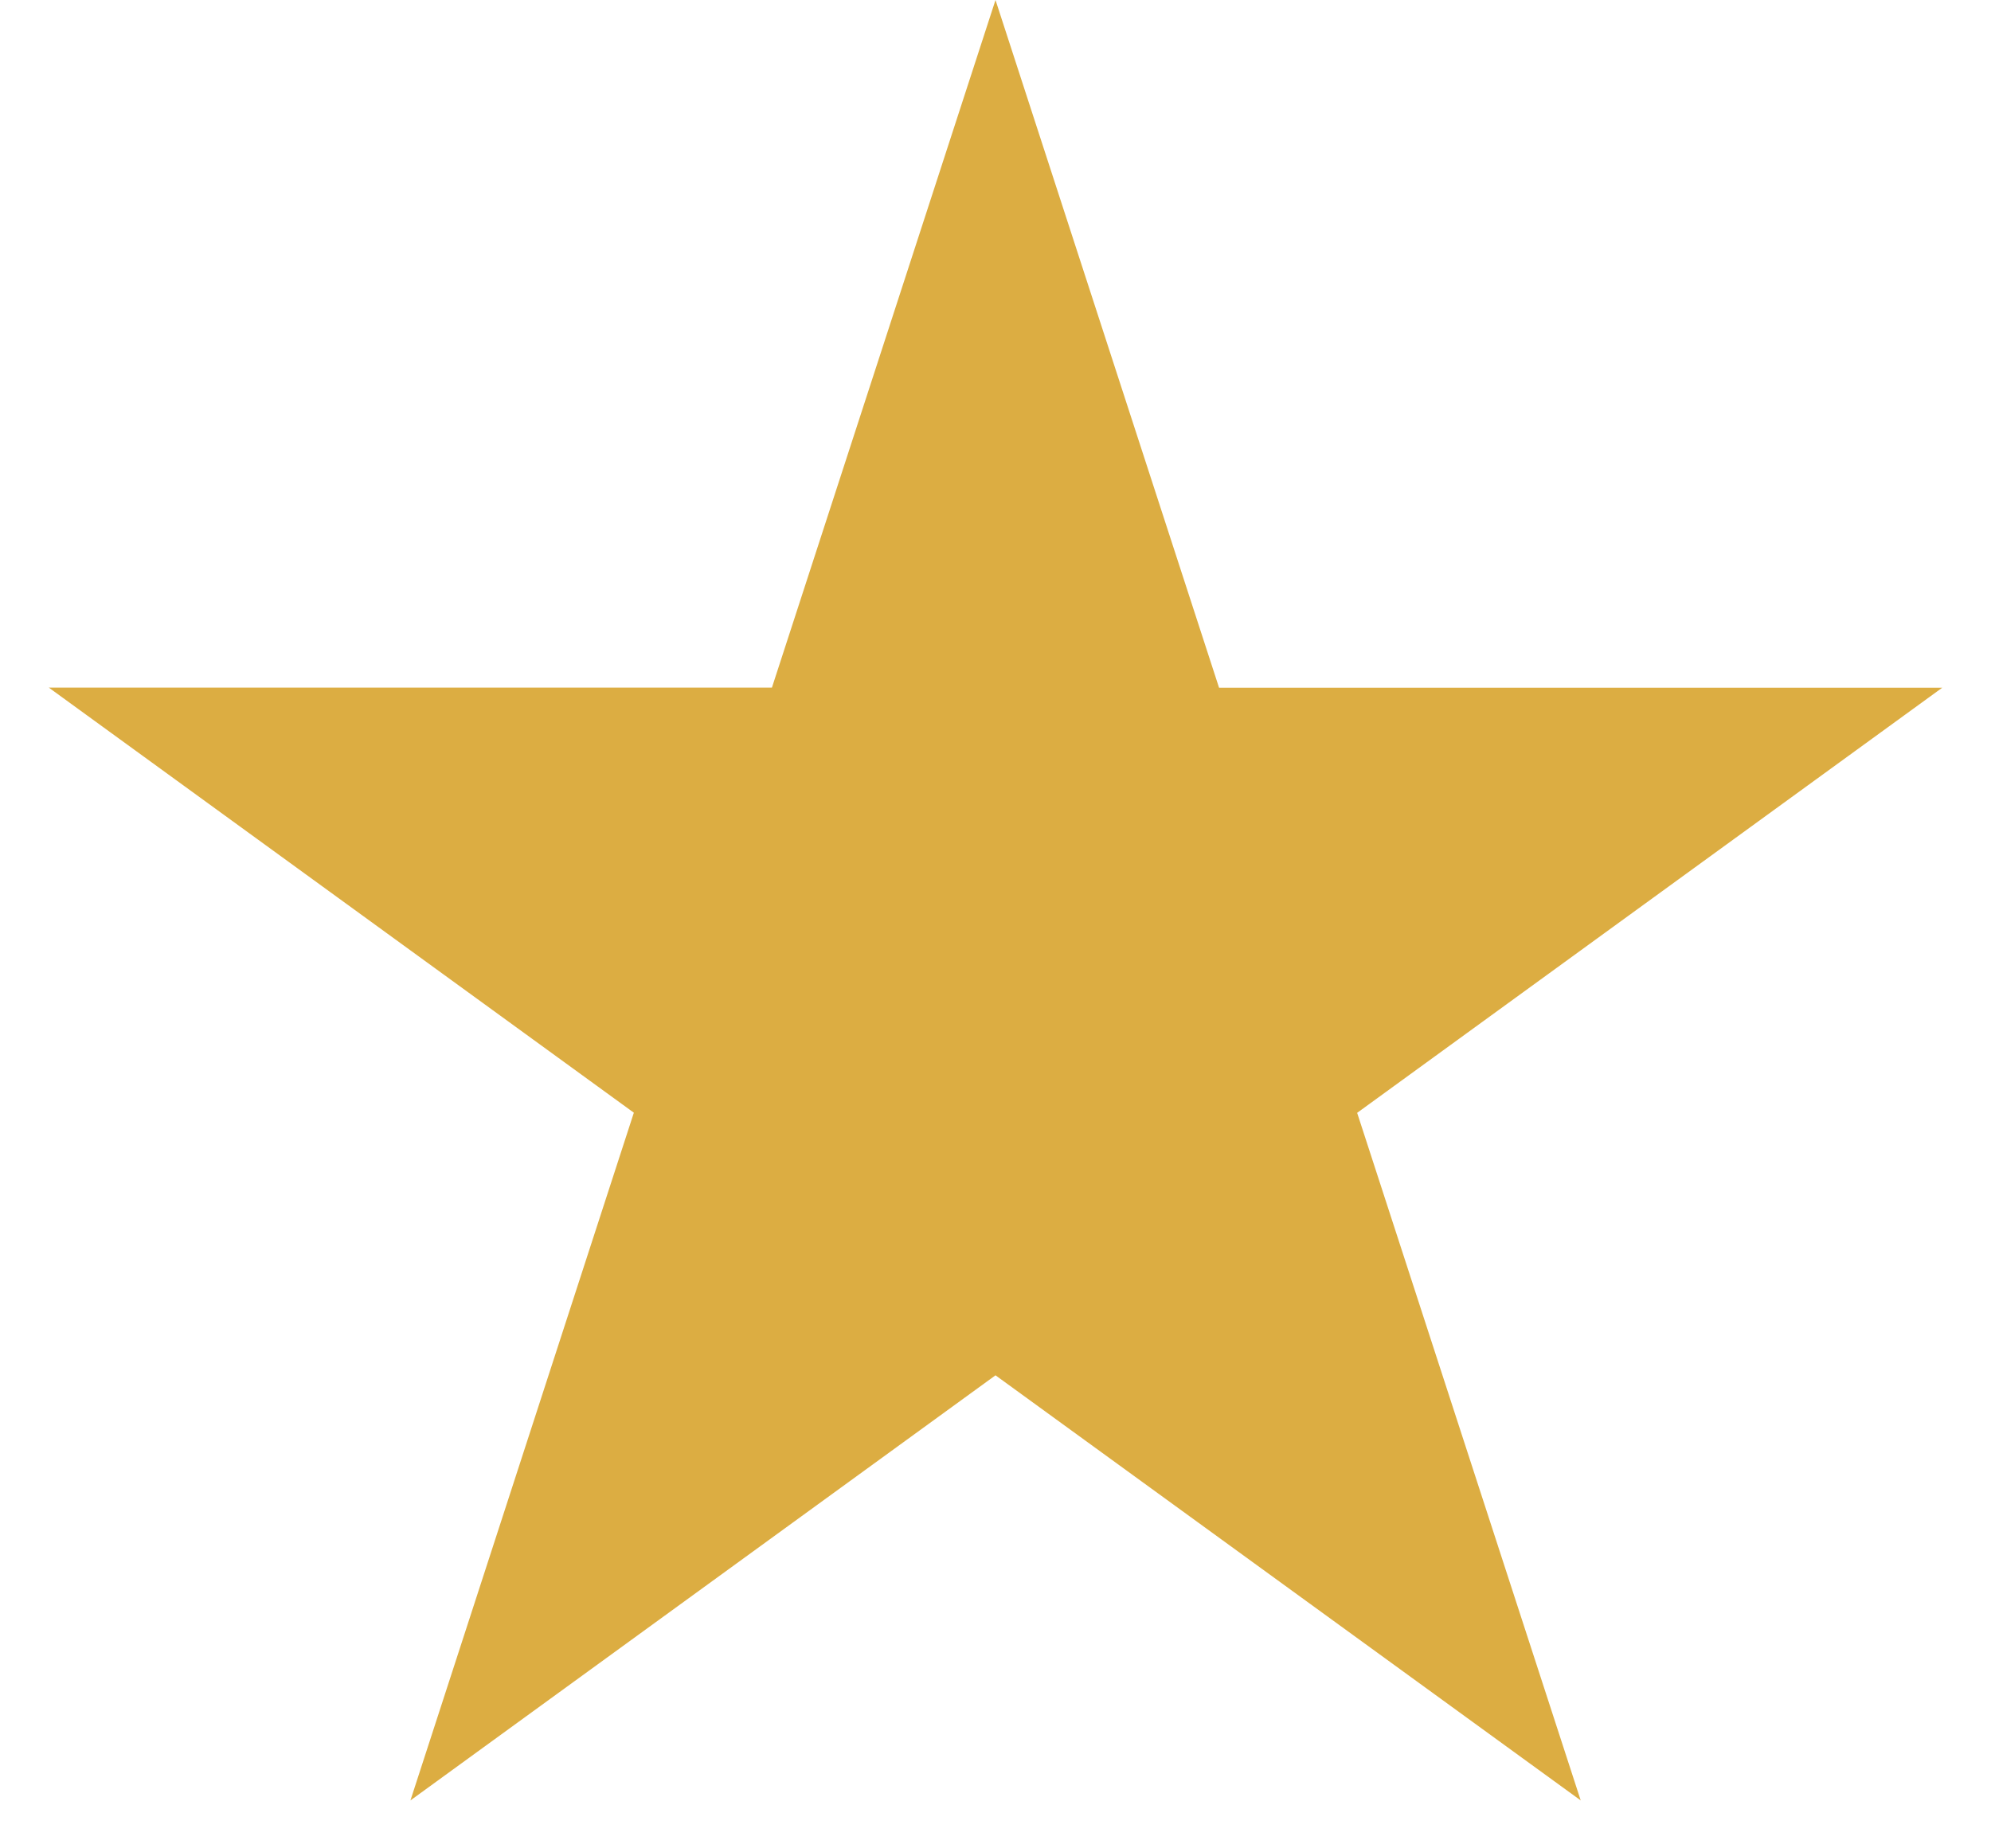 <svg width="14" height="13" fill="none" xmlns="http://www.w3.org/2000/svg"><path d="M7 0l1.572 4.837h5.085l-4.114 2.99 1.572 4.836L7 9.673l-4.114 2.99 1.571-4.837-4.114-2.99h5.085L7 0z" fill="#DCAD42"/></svg>